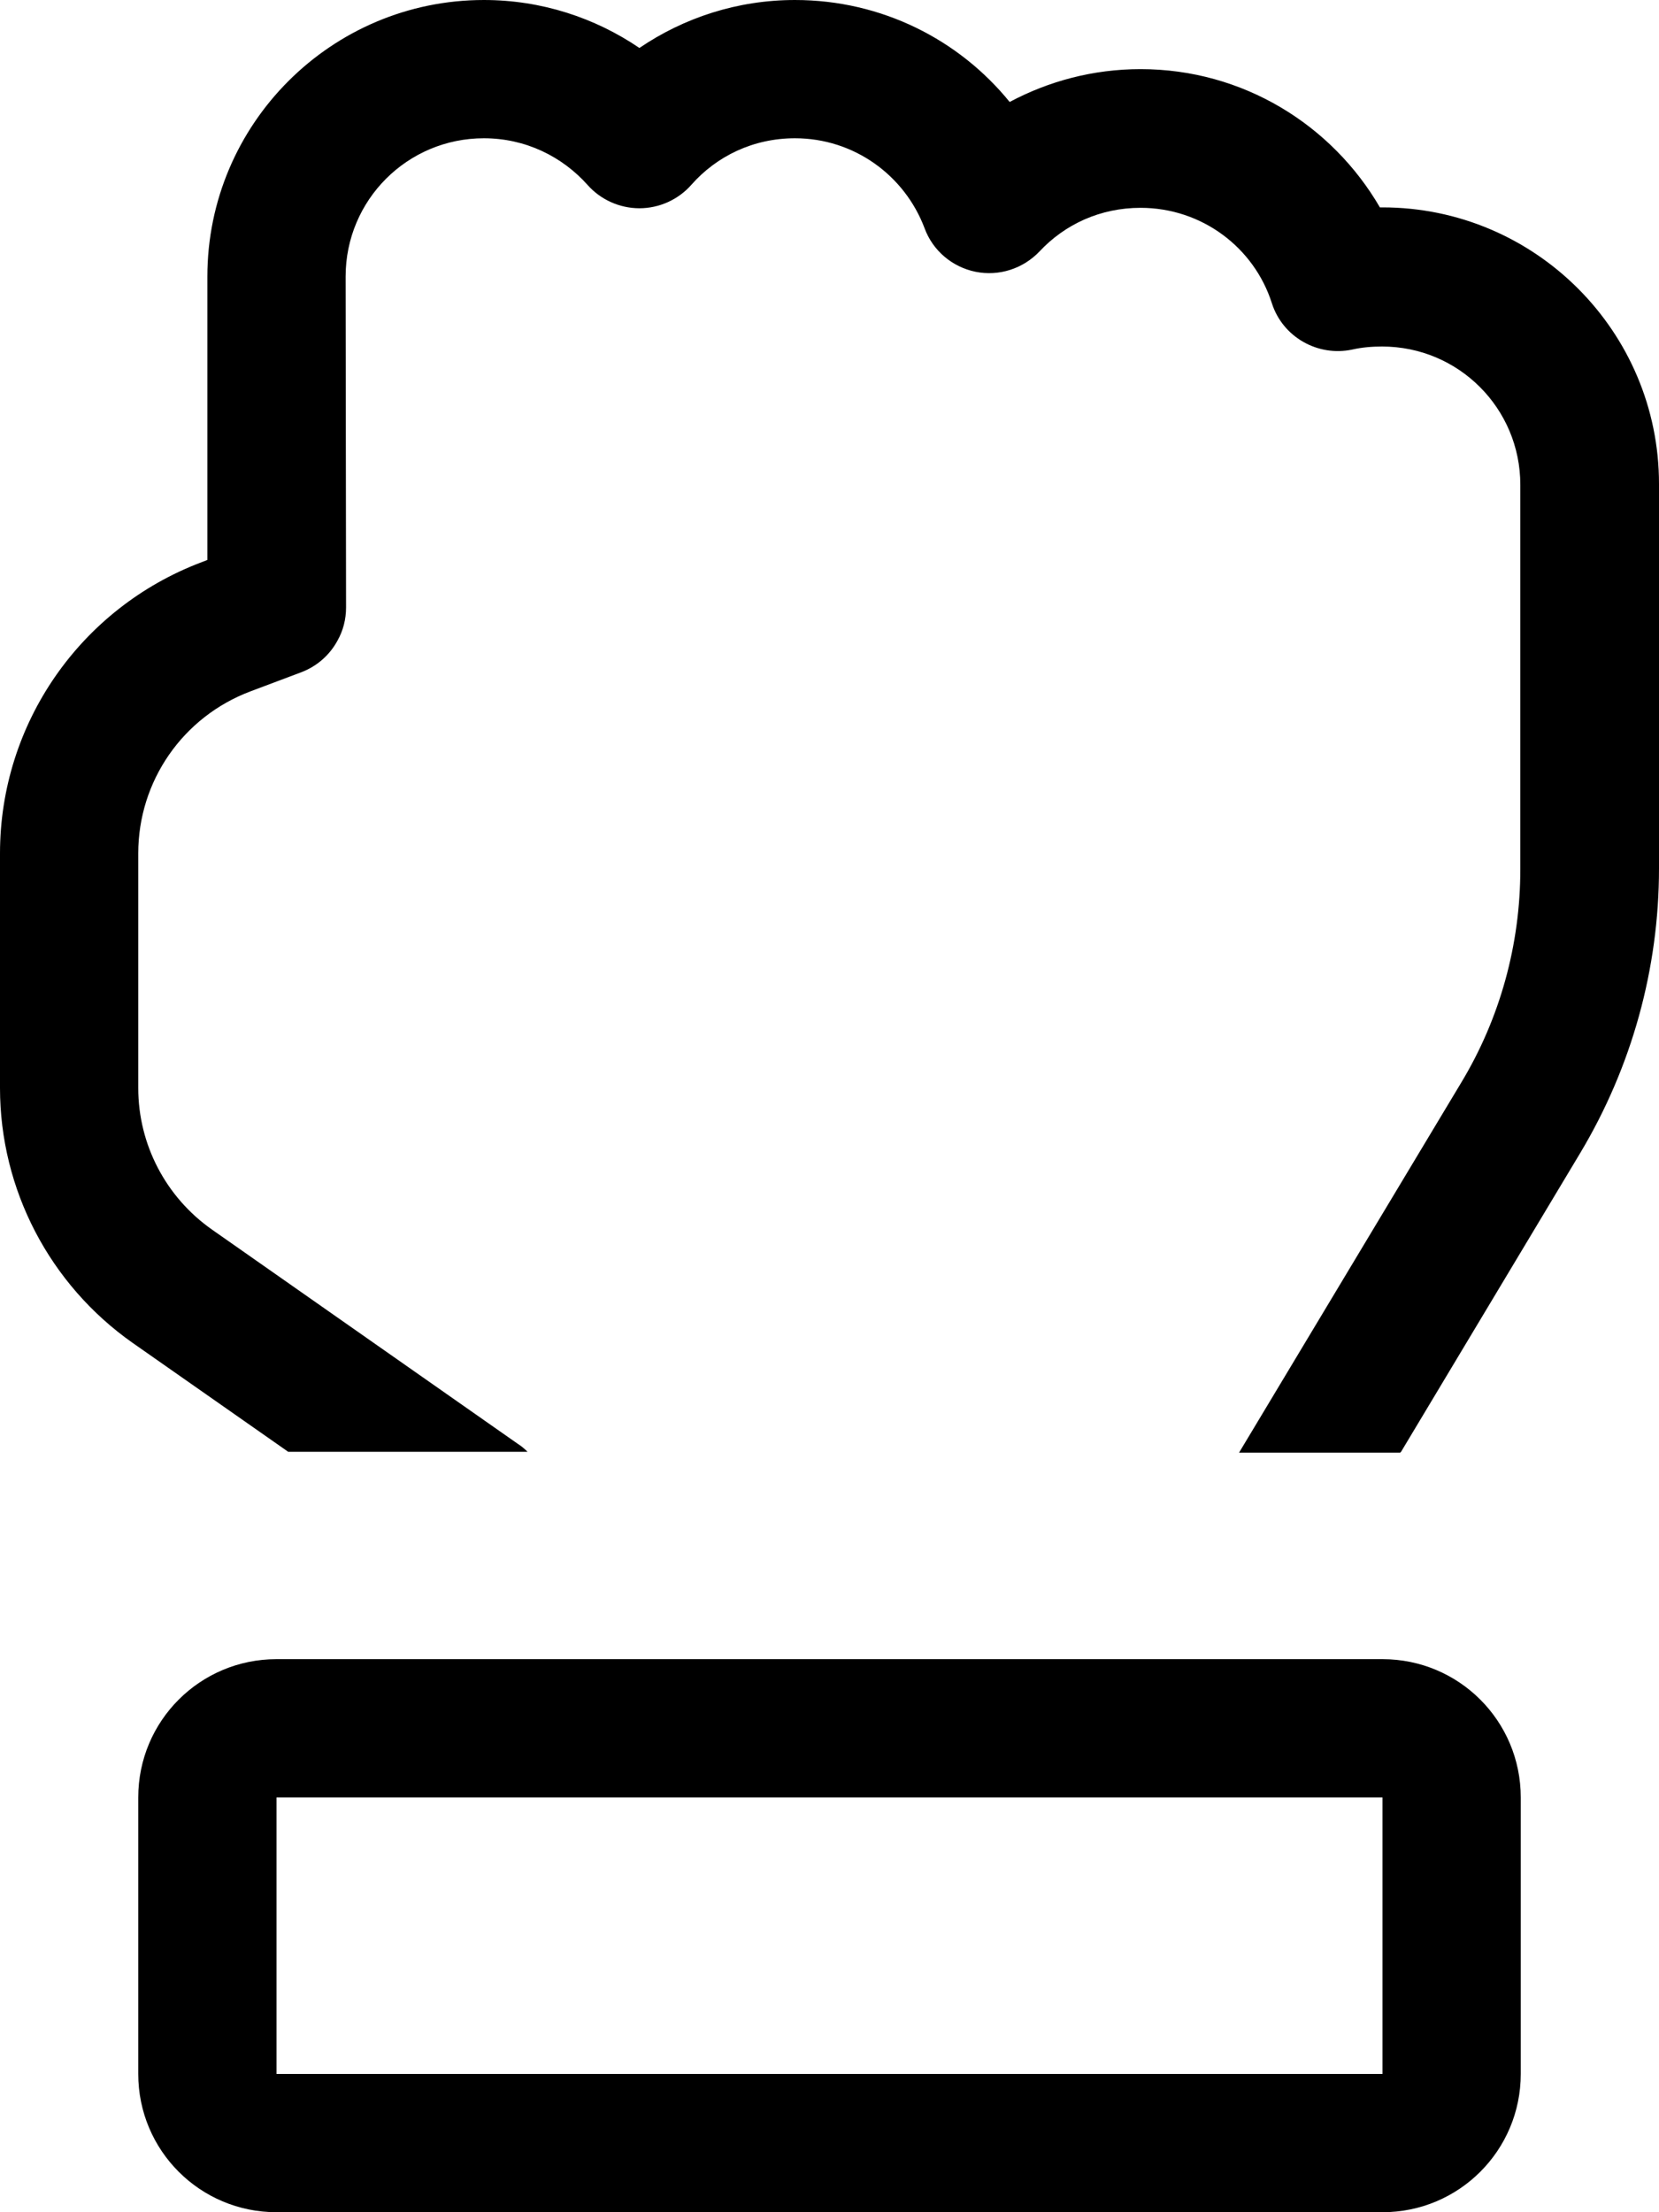 <svg fill="currentColor" xmlns="http://www.w3.org/2000/svg" viewBox="0 0 384 512"><!--! Font Awesome Pro 7.1.0 by @fontawesome - https://fontawesome.com License - https://fontawesome.com/license (Commercial License) Copyright 2025 Fonticons, Inc. --><path fill="currentColor" d="M64 384c-17.7 0-32 14.3-32 32l0 64c0 17.7 14.3 32 32 32l256 0c17.7 0 32-14.3 32-32l0-64c0-17.7-14.3-32-32-32L64 384zm260.3-48l41.5-69.2C377.7 246.9 384 224.2 384 201l0-89c0-35.3-28.7-64-64-64l-.6 0c-11.1-19.1-31.7-32-55.4-32-11 0-21.3 2.8-30.3 7.6-11.7-14.4-29.6-23.6-49.7-23.6-13.3 0-25.7 4.1-36 11.1-10.3-7-22.7-11.1-36-11.1-35.3 0-64 28.7-64 64l0 65.6-1.3 .5C18.6 140.7 0 167.5 0 197.5l0 54.3c0 23.5 11.5 45.5 30.7 59l36 25.2 55.4 0c-.7-.7-1.4-1.3-2.2-1.8L49.1 284.6C38.4 277.1 32 264.9 32 251.8l0-54.3c0-16.7 10.3-31.6 26-37.5-5.6-15-5.6-15 0 0l11.7-4.4c3.7-1.4 6.6-4 8.4-7.3 1.3-2.3 2-4.9 2-7.7L80 64c0-17.7 14.3-32 32-32 9.6 0 18.1 4.2 24 10.8 3 3.4 7.4 5.4 12 5.4s9-2 12-5.4c5.9-6.7 14.4-10.8 24-10.8 13.7 0 25.4 8.6 30 20.8 1.9 5.2 6.4 9 11.8 10.1s11-.7 14.8-4.7c5.9-6.3 14.1-10.1 23.4-10.1 14.2 0 26.3 9.2 30.4 22.1 2.5 7.8 10.6 12.4 18.6 10.7 2.2-.5 4.5-.7 6.9-.7 17.7 0 32 14.3 32 32l0 89c0 17.4-4.7 34.5-13.7 49.4l-51.4 85.6 37.3 0zM64 416l256 0 0 64-256 0 0-64z"/></svg>